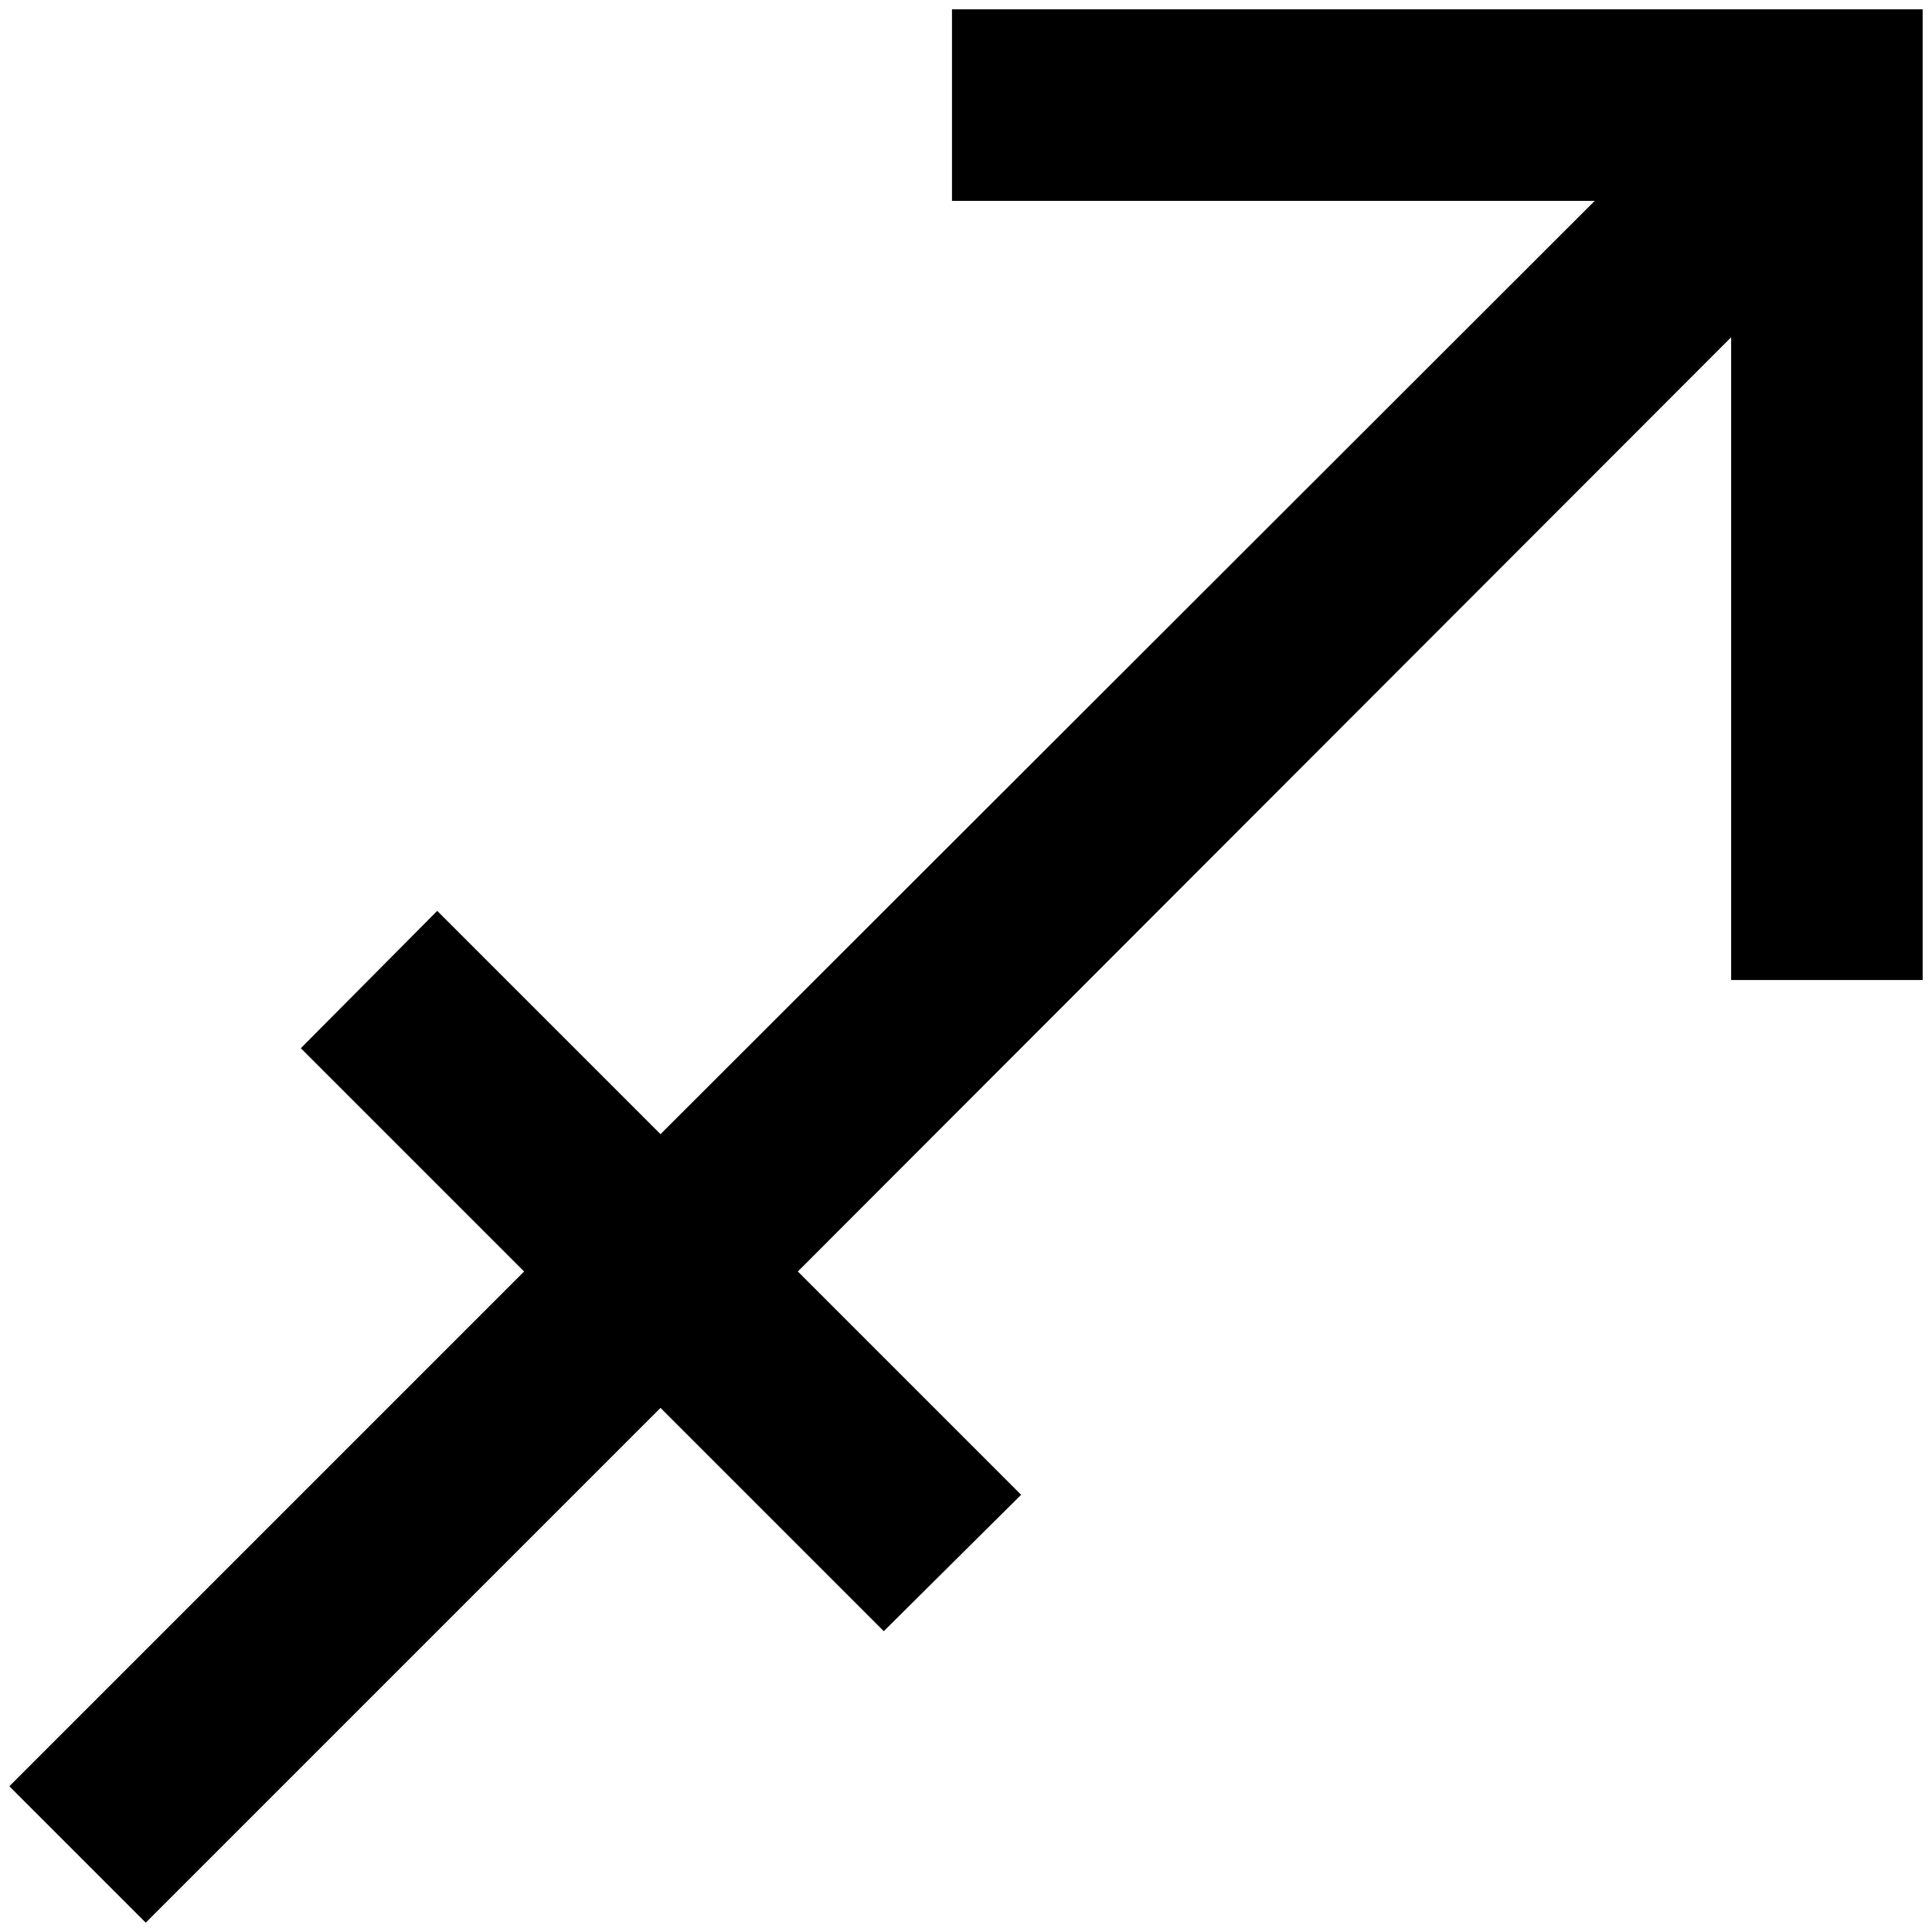 <?xml version="1.0" standalone="no"?>
<!DOCTYPE svg PUBLIC "-//W3C//DTD SVG 1.1//EN" "http://www.w3.org/Graphics/SVG/1.1/DTD/svg11.dtd" >
<svg xmlns="http://www.w3.org/2000/svg" xmlns:xlink="http://www.w3.org/1999/xlink" version="1.1" width="2048" height="2048" viewBox="-10 0 2068 2048">
   <path fill="currentColor"
d="M2048 0v1039h-205v-688l-999 1000l239 239l-147 146l-239 -239l-551 551l-146 -146l551 -551l-239 -239l146 -147l239 239l1000 -999h-688v-205h1039z" />
</svg>
